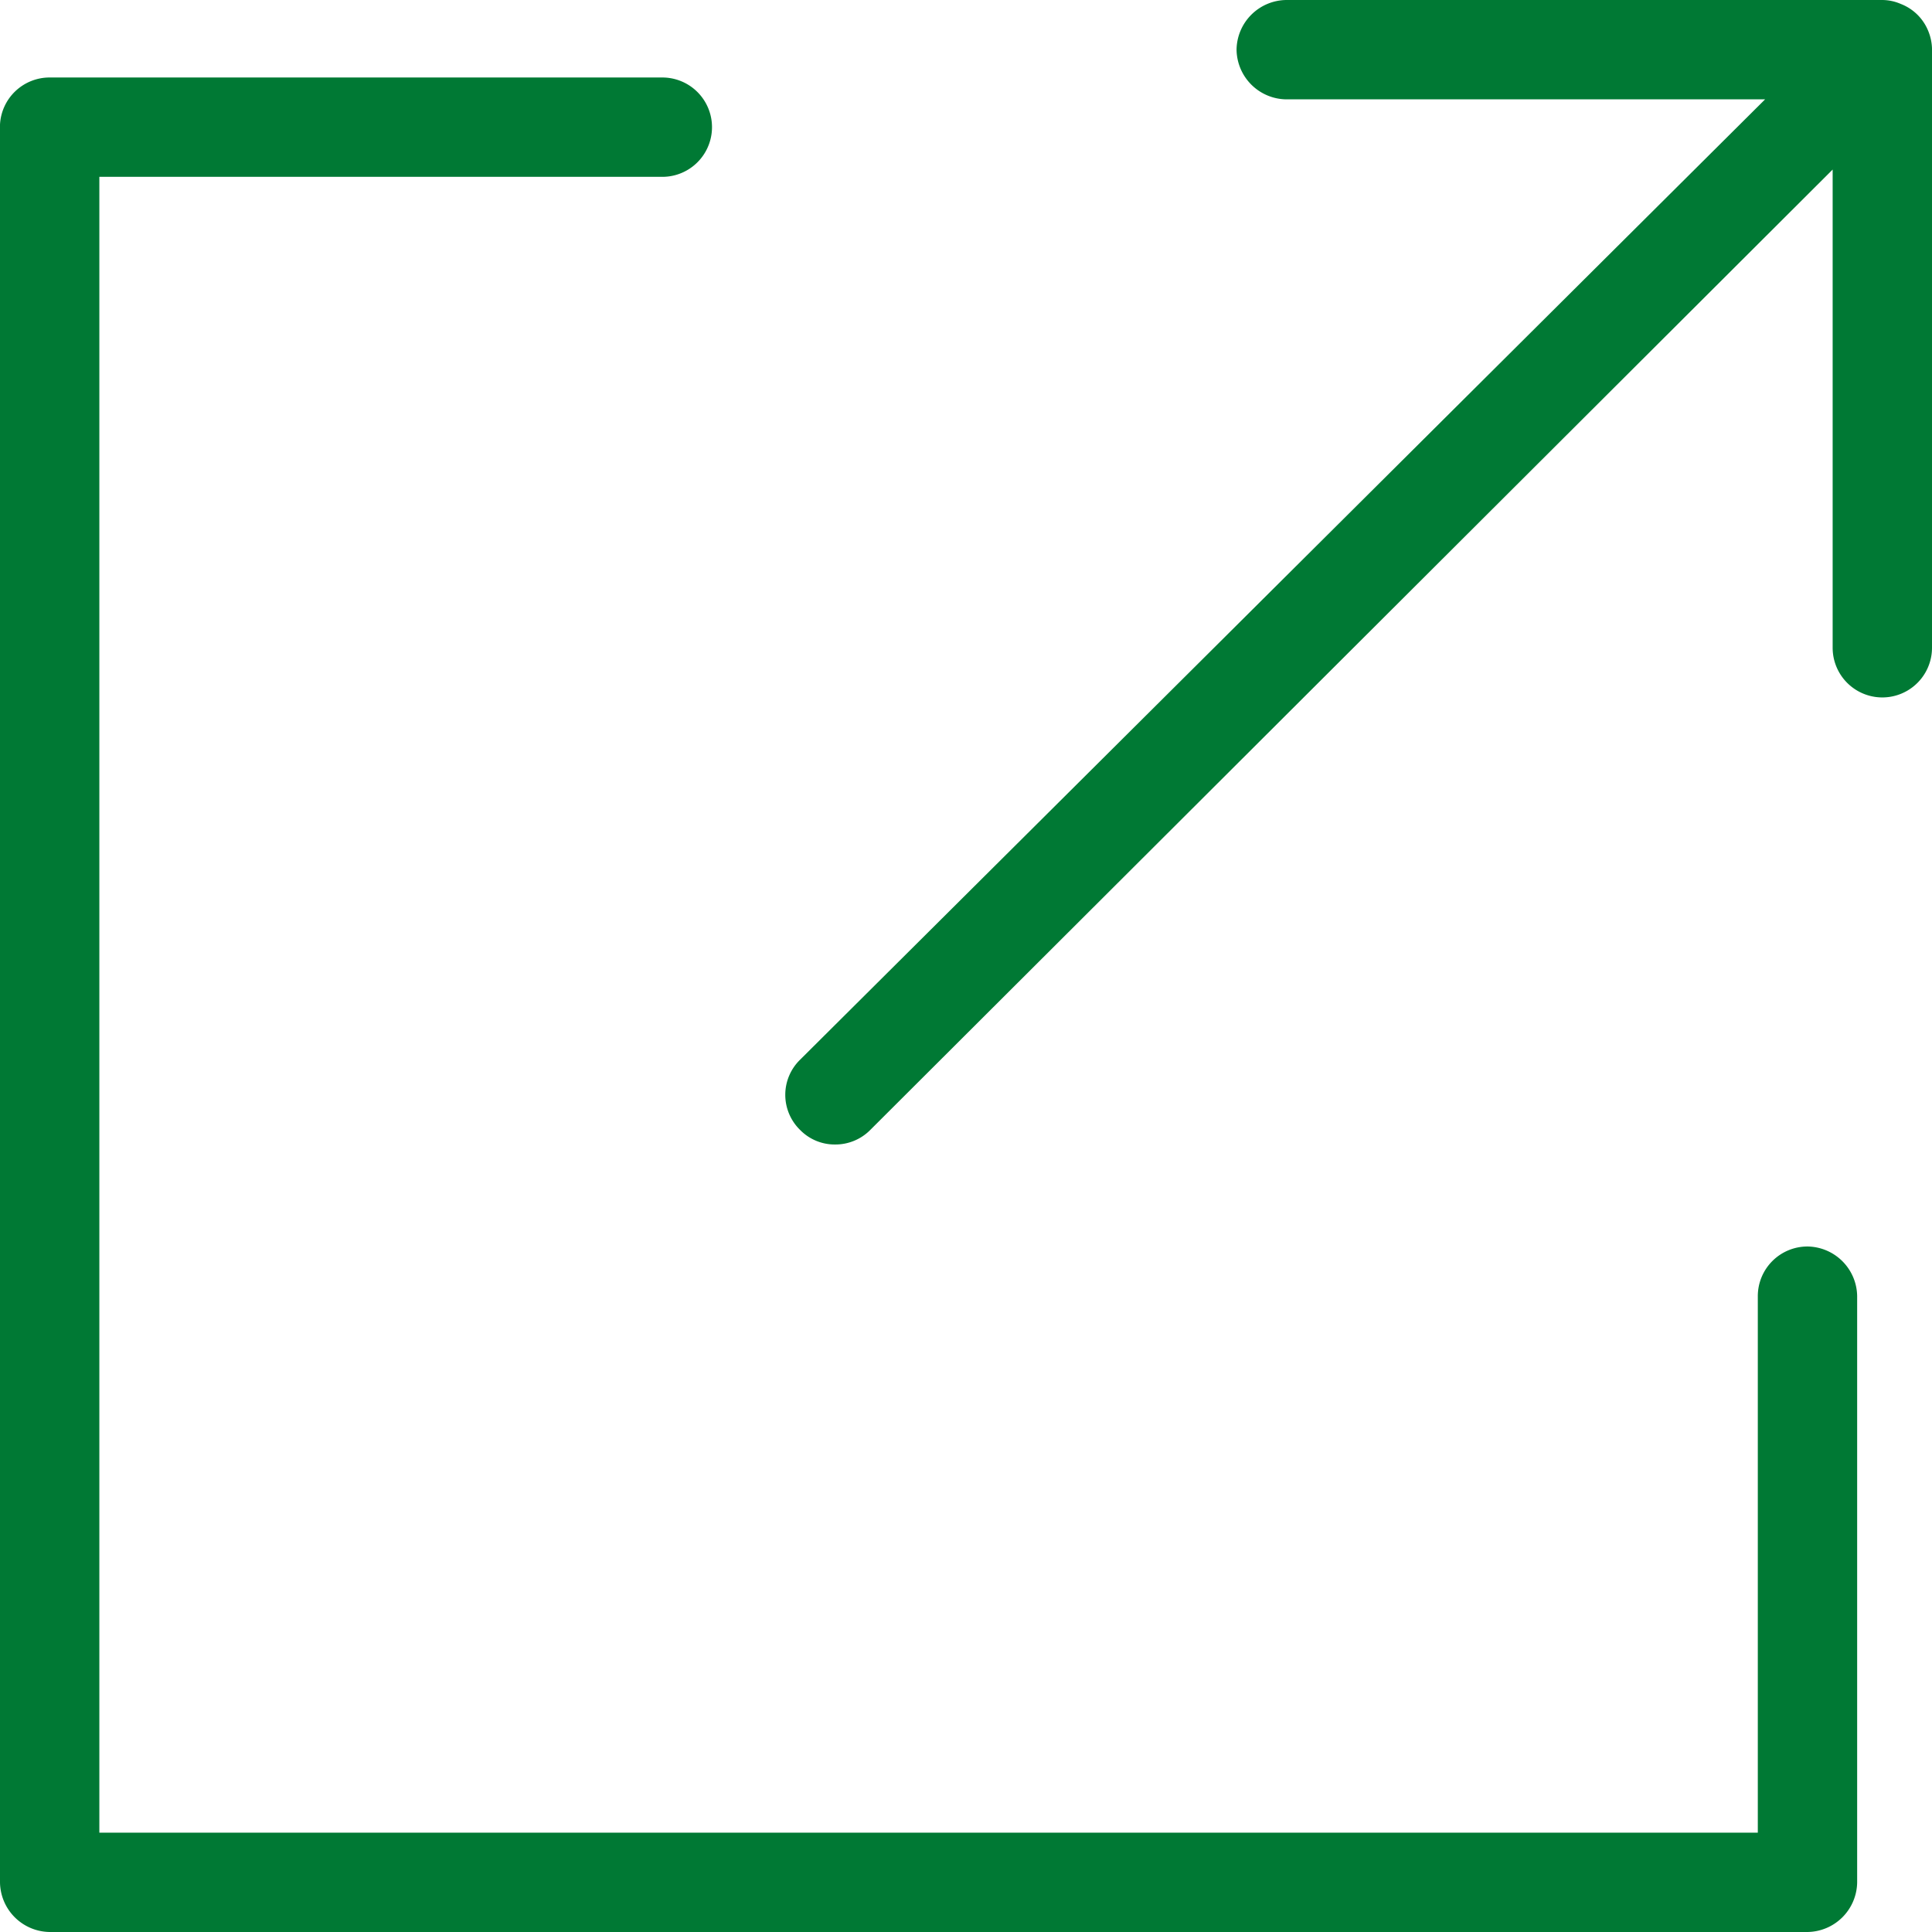 <svg xmlns="http://www.w3.org/2000/svg" viewBox="0 0 29.17 29.17"><defs><style>.cls-1{fill:#007934;}</style></defs><g id="圖層_2" data-name="圖層 2"><g id="內容"><path class="cls-1" d="M27.29,18.82a.75.75,0,0,0-.75.75v8.1H1.5v-25H10a.75.75,0,0,0,0-1.5H.75A.75.75,0,0,0,0,1.88V28.42a.76.76,0,0,0,.75.75H27.29a.76.76,0,0,0,.75-.75V19.57A.76.76,0,0,0,27.29,18.82Z"/><path class="cls-1" d="M29.11.46a.73.73,0,0,0-.41-.4A.71.71,0,0,0,28.42,0h-9a.76.76,0,0,0-.75.75.76.76,0,0,0,.75.75h7.23L12.08,16a.74.74,0,0,0,0,1.06.73.73,0,0,0,.53.22.74.74,0,0,0,.53-.22L27.67,2.56V9.78a.75.75,0,1,0,1.5,0v-9A.75.75,0,0,0,29.11.46Z"/></g></g></svg>